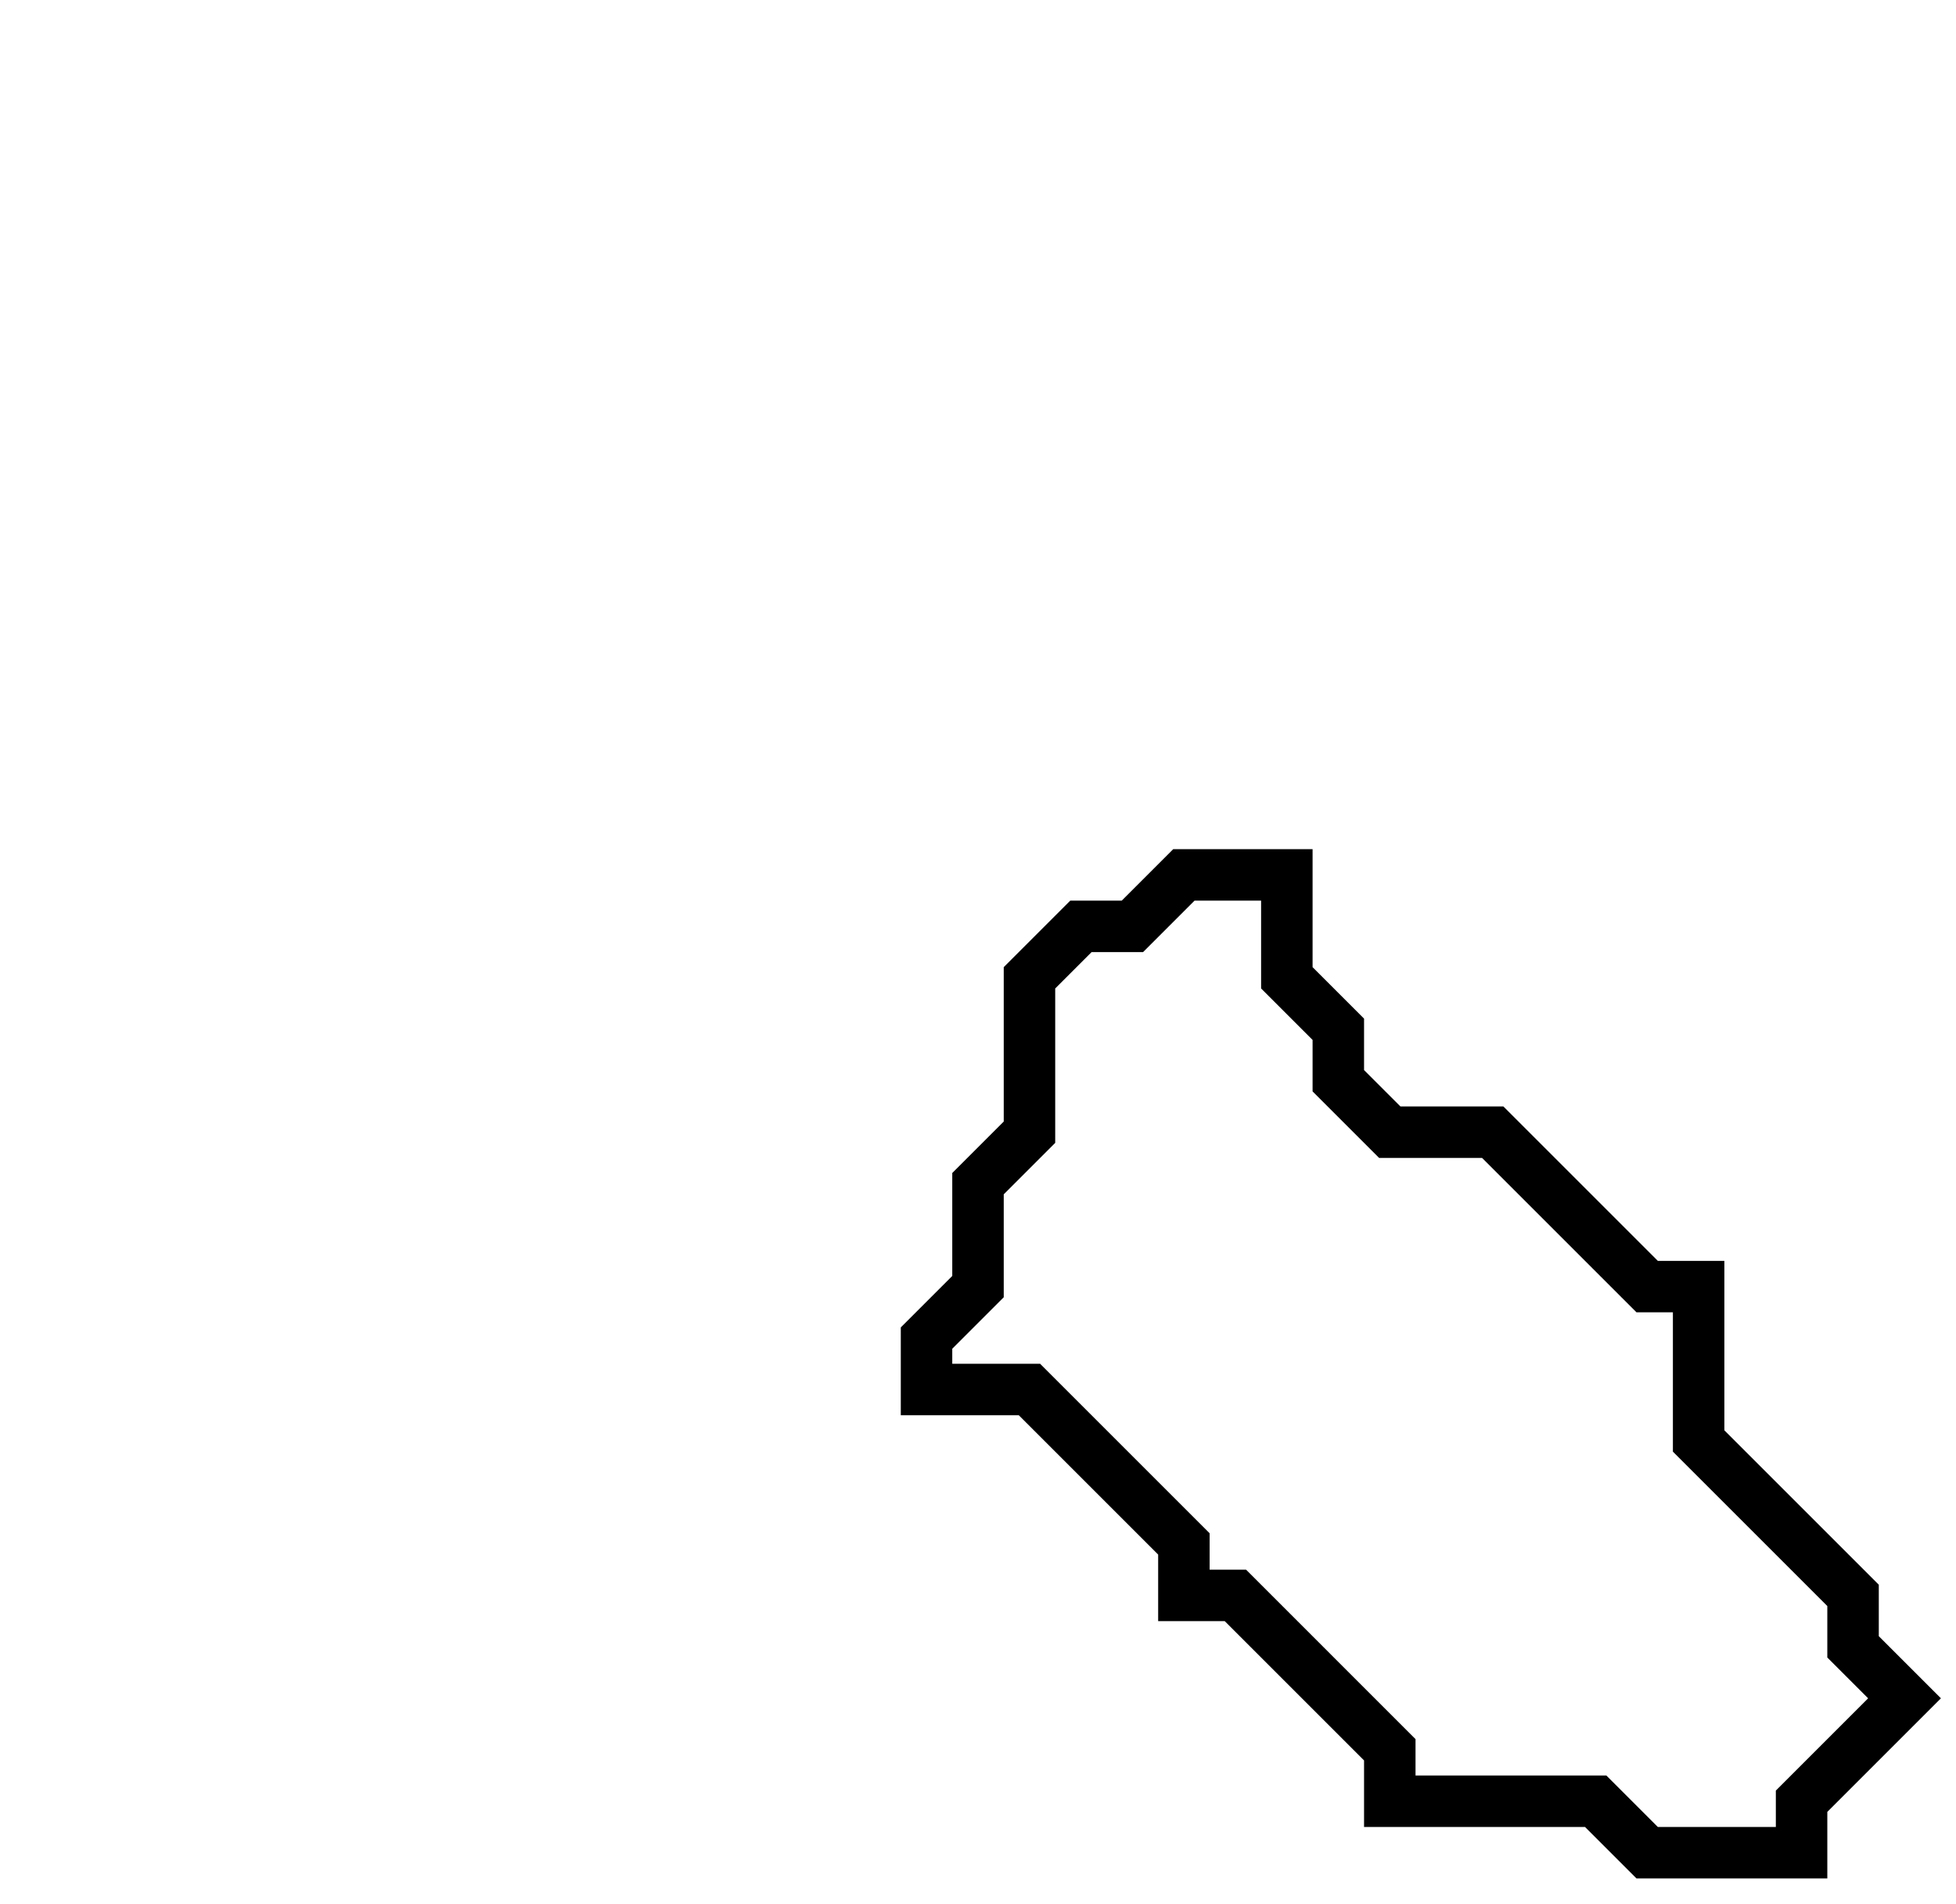 <svg xmlns="http://www.w3.org/2000/svg" width="38" height="37">
  <path d="M 23,17 L 22,18 L 21,18 L 20,19 L 20,22 L 19,23 L 19,25 L 18,26 L 18,27 L 20,27 L 23,30 L 23,31 L 24,31 L 27,34 L 27,35 L 31,35 L 32,36 L 35,36 L 35,35 L 37,33 L 36,32 L 36,31 L 33,28 L 33,25 L 32,25 L 29,22 L 27,22 L 26,21 L 26,20 L 25,19 L 25,17 Z" fill="none" stroke="black" stroke-width="1"/>
</svg>